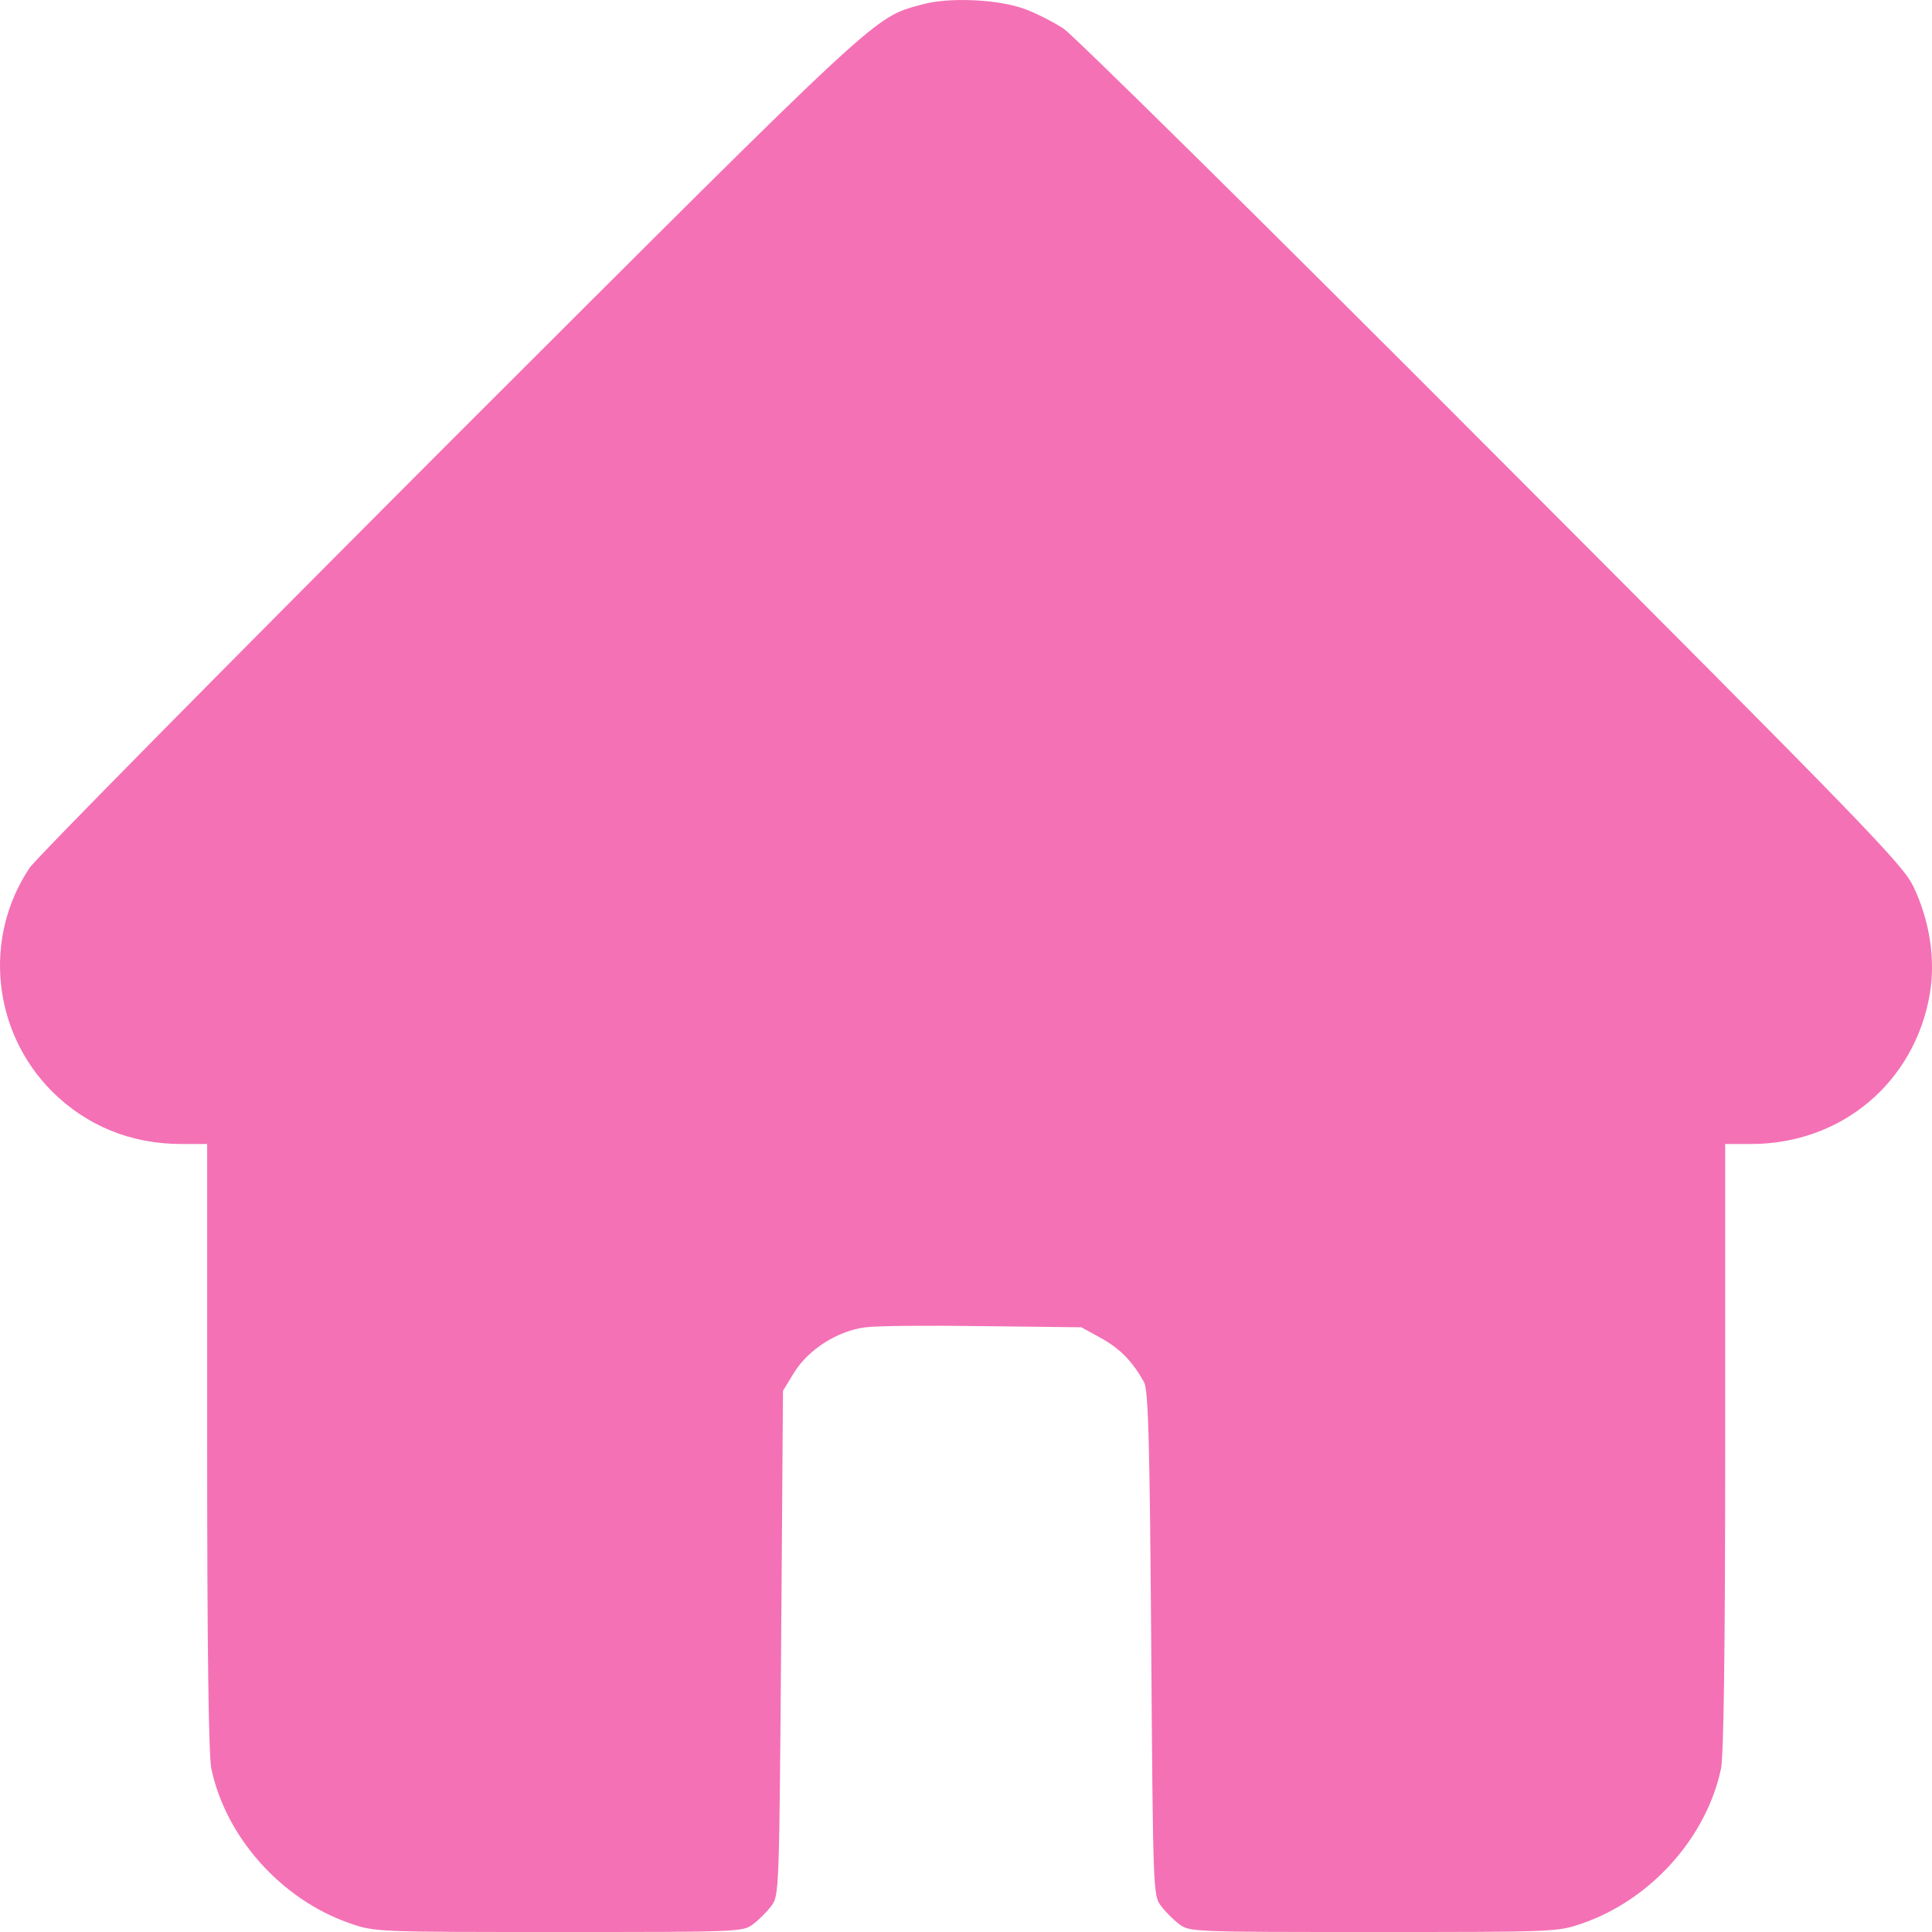 <svg width="22" height="22" viewBox="0 0 22 22" fill="none" xmlns="http://www.w3.org/2000/svg">
<path d="M10.499 0.051C9.94 0.206 10.095 0.064 5.141 5.013C2.57 7.587 0.407 9.777 0.338 9.881C-0.195 10.677 -0.088 11.744 0.592 12.428C0.987 12.82 1.49 13.027 2.067 13.027H2.359V16.47C2.359 18.798 2.376 19.982 2.406 20.137C2.57 20.92 3.202 21.63 3.984 21.901C4.268 22 4.29 22 6.367 22C8.413 22 8.461 22 8.577 21.91C8.641 21.862 8.736 21.768 8.783 21.703C8.873 21.587 8.873 21.531 8.895 18.712L8.916 15.837L9.045 15.626C9.209 15.364 9.54 15.153 9.858 15.114C9.979 15.097 10.581 15.092 11.195 15.101L12.313 15.114L12.541 15.239C12.756 15.359 12.894 15.501 13.027 15.738C13.075 15.828 13.092 16.358 13.109 18.716C13.13 21.531 13.13 21.587 13.221 21.703C13.268 21.768 13.363 21.862 13.427 21.91C13.543 22 13.591 22 15.637 22C17.714 22 17.736 22 18.02 21.901C18.802 21.63 19.434 20.92 19.598 20.137C19.628 19.982 19.645 18.798 19.645 16.47V13.027H19.938C20.97 13.027 21.804 12.325 21.976 11.314C22.04 10.918 21.976 10.496 21.791 10.1C21.666 9.842 21.292 9.455 16.983 5.138C14.416 2.564 12.223 0.4 12.111 0.326C12 0.253 11.806 0.154 11.681 0.107C11.38 -0.009 10.804 -0.035 10.499 0.051Z" fill="#F471B5"/>
</svg>
